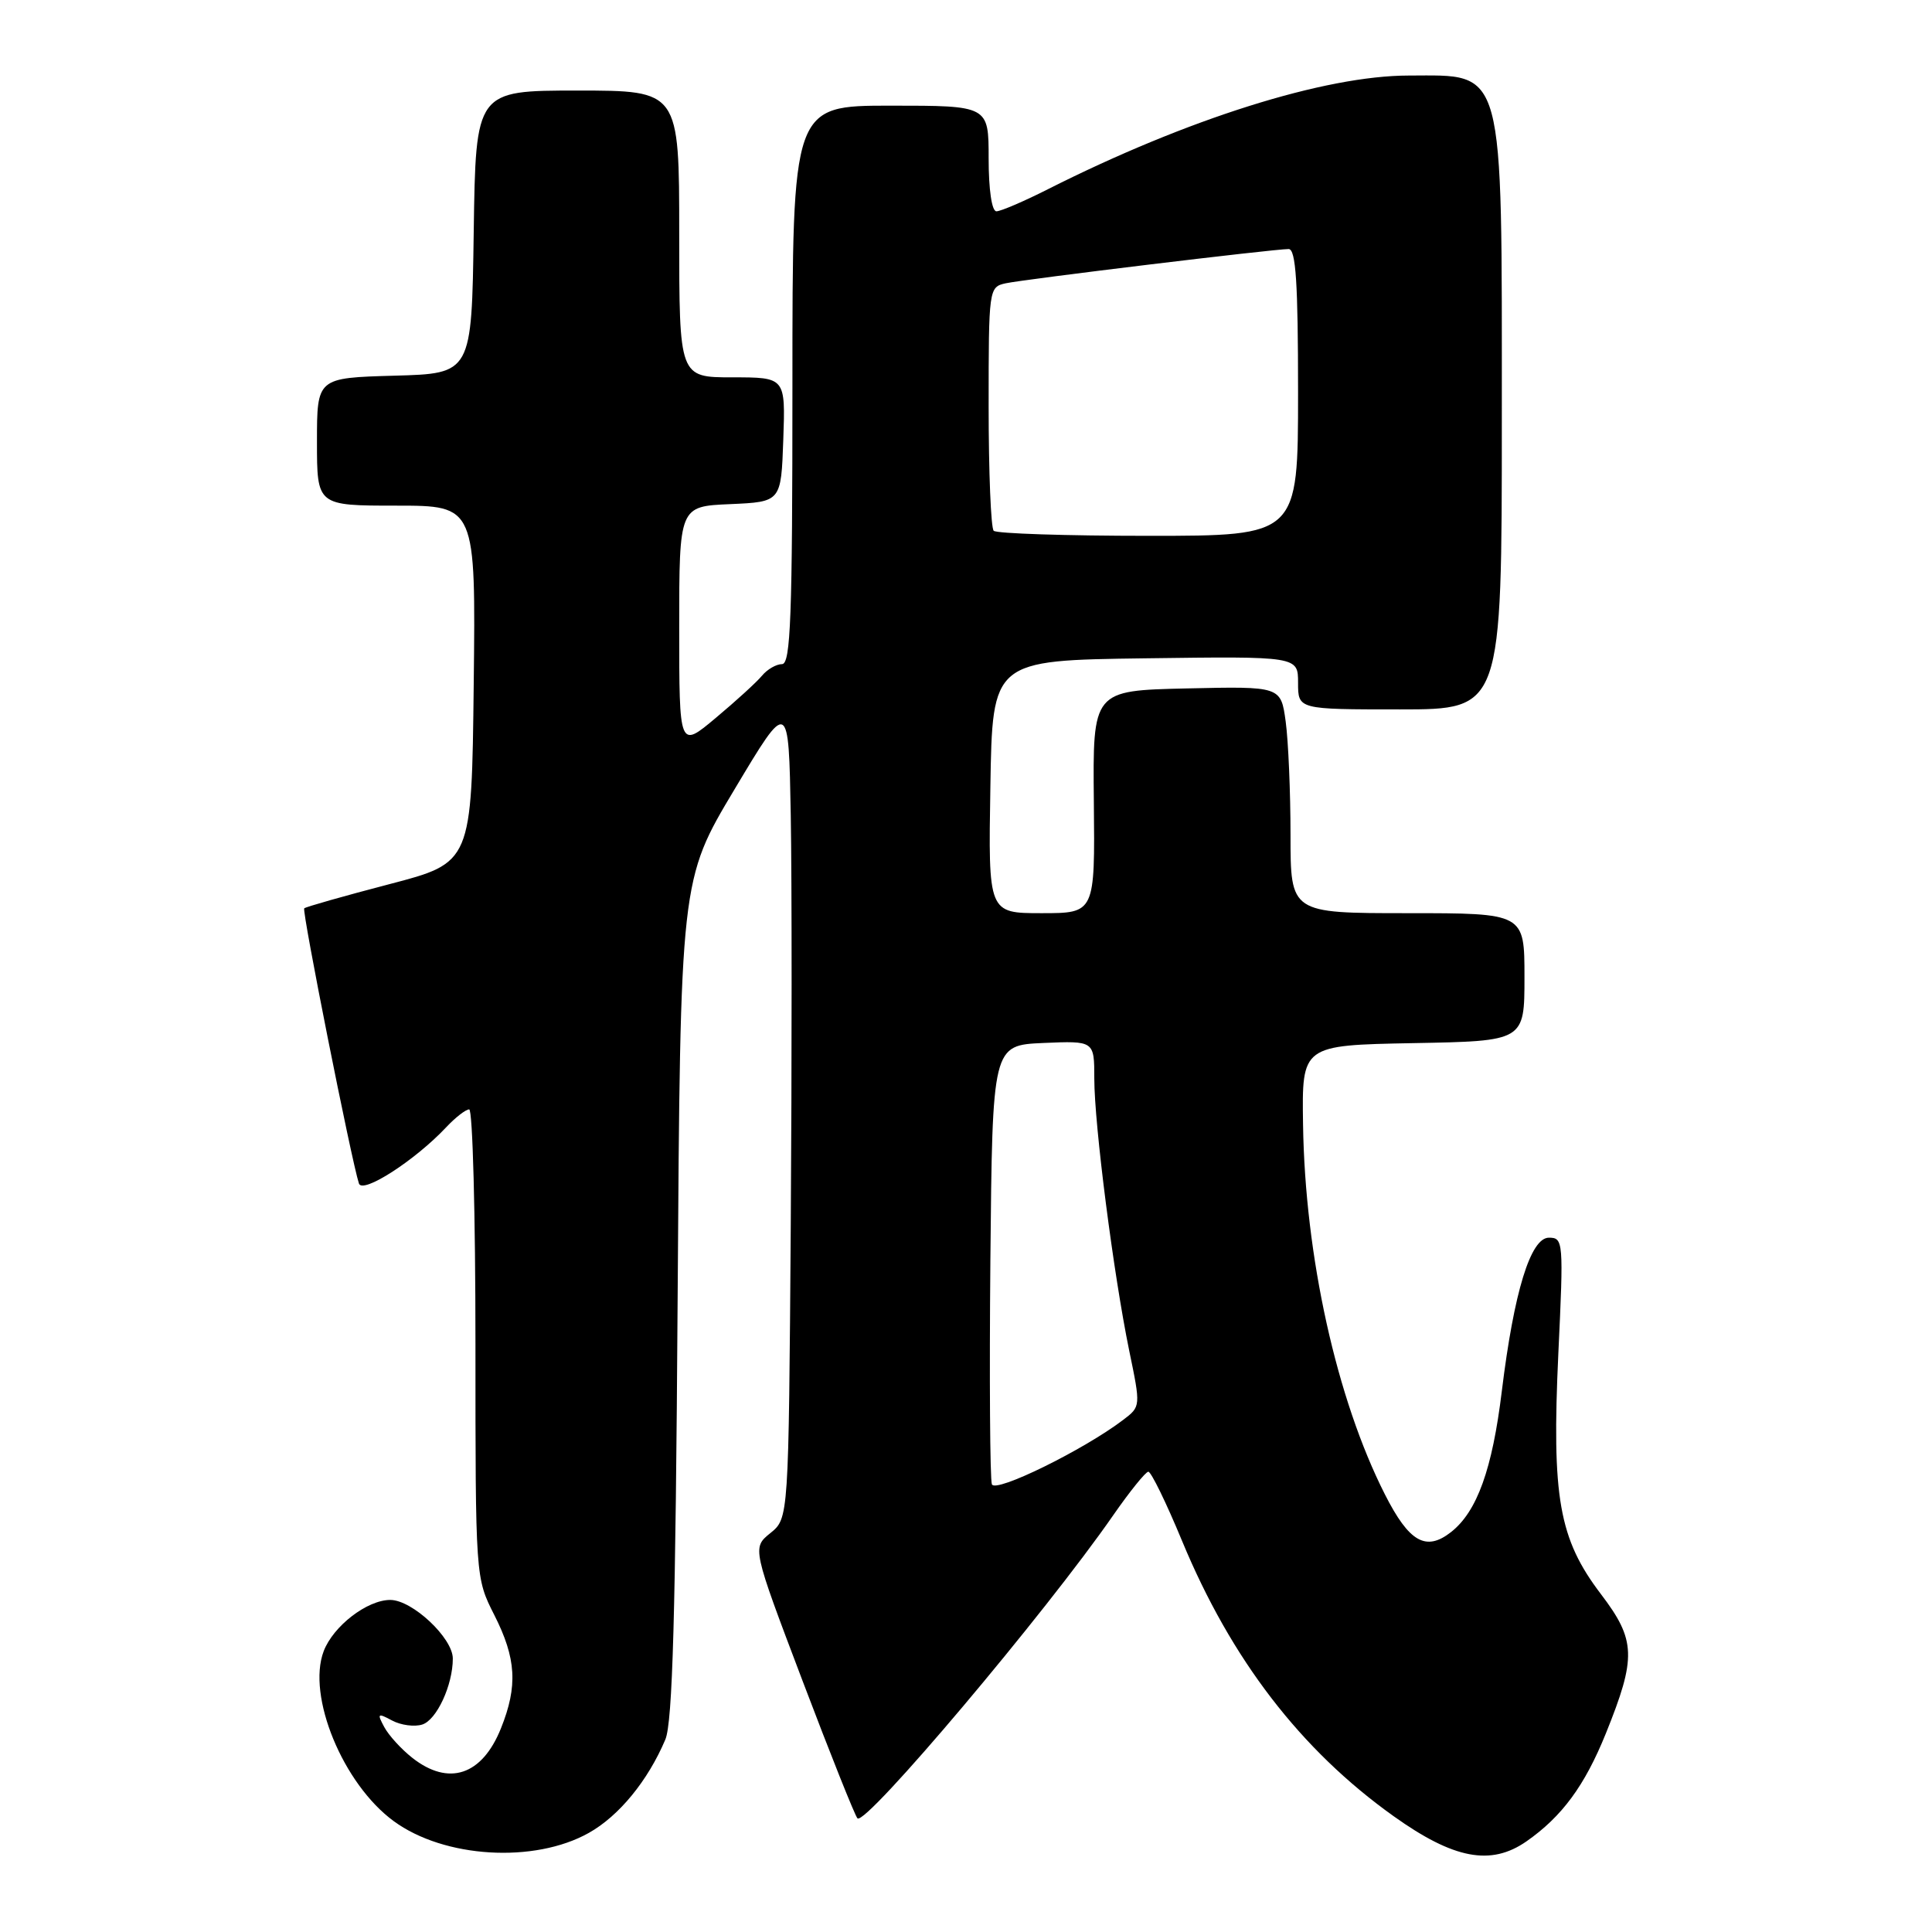 <?xml version="1.0" encoding="UTF-8" standalone="no"?>
<!DOCTYPE svg PUBLIC "-//W3C//DTD SVG 1.1//EN" "http://www.w3.org/Graphics/SVG/1.1/DTD/svg11.dtd" >
<svg xmlns="http://www.w3.org/2000/svg" xmlns:xlink="http://www.w3.org/1999/xlink" version="1.1" viewBox="0 0 256 256">
 <g >
 <path fill="currentColor"
d=" M 78.02 242.87 C 82.03 240.62 85.85 235.95 88.16 230.50 C 89.12 228.23 89.52 213.95 89.79 172.05 C 90.15 116.59 90.15 116.59 97.33 104.59 C 104.50 92.59 104.50 92.59 104.78 108.04 C 104.93 116.54 104.93 140.98 104.78 162.34 C 104.50 201.18 104.50 201.18 102.08 203.14 C 99.66 205.10 99.66 205.10 106.35 222.74 C 110.03 232.44 113.30 240.63 113.62 240.94 C 114.70 241.98 138.55 213.71 147.52 200.76 C 149.71 197.61 151.80 195.02 152.16 195.01 C 152.53 195.01 154.54 199.13 156.63 204.18 C 163.14 219.88 172.35 231.87 184.67 240.66 C 192.63 246.34 197.54 247.27 202.25 244.00 C 206.97 240.71 209.98 236.62 212.78 229.70 C 216.85 219.62 216.77 217.33 212.14 211.24 C 206.56 203.91 205.60 198.44 206.49 179.30 C 207.19 164.49 207.15 164.00 205.24 164.00 C 202.81 164.00 200.61 171.16 199.00 184.32 C 197.74 194.69 195.72 200.29 192.28 203.00 C 188.95 205.62 186.72 204.35 183.51 198.02 C 177.10 185.38 172.92 166.48 172.66 149.00 C 172.50 138.50 172.50 138.50 187.25 138.22 C 202.00 137.95 202.00 137.95 202.00 129.47 C 202.00 121.00 202.00 121.00 186.50 121.00 C 171.00 121.00 171.00 121.00 171.00 110.64 C 171.00 104.94 170.71 98.18 170.36 95.61 C 169.72 90.94 169.72 90.94 157.26 91.22 C 144.79 91.50 144.79 91.50 144.94 106.25 C 145.09 121.00 145.09 121.00 138.02 121.00 C 130.95 121.00 130.95 121.00 131.23 104.25 C 131.50 87.50 131.50 87.50 151.75 87.23 C 172.00 86.96 172.00 86.96 172.00 90.48 C 172.00 94.00 172.00 94.00 185.50 94.00 C 199.00 94.00 199.00 94.00 199.00 55.45 C 199.00 8.21 199.48 9.99 186.67 10.01 C 175.51 10.02 157.31 15.76 138.84 25.08 C 135.66 26.69 132.59 28.00 132.03 28.00 C 131.42 28.00 131.00 25.13 131.00 21.00 C 131.00 14.00 131.00 14.00 118.00 14.00 C 105.00 14.00 105.00 14.00 105.00 51.00 C 105.00 81.76 104.77 88.00 103.62 88.00 C 102.86 88.00 101.67 88.69 100.97 89.53 C 100.28 90.37 97.52 92.89 94.85 95.12 C 90.00 99.19 90.00 99.19 90.00 83.14 C 90.00 67.09 90.00 67.09 96.75 66.80 C 103.50 66.50 103.50 66.50 103.79 58.25 C 104.08 50.00 104.08 50.00 97.04 50.00 C 90.00 50.00 90.00 50.00 90.00 31.00 C 90.00 12.00 90.00 12.00 76.52 12.00 C 63.04 12.00 63.04 12.00 62.77 30.75 C 62.50 49.50 62.50 49.50 52.25 49.78 C 42.00 50.07 42.00 50.07 42.00 58.53 C 42.00 67.00 42.00 67.00 52.52 67.00 C 63.04 67.00 63.04 67.00 62.77 90.66 C 62.50 114.31 62.50 114.31 51.58 117.16 C 45.57 118.73 40.50 120.17 40.31 120.36 C 39.98 120.68 46.57 153.80 47.56 156.82 C 48.03 158.25 55.01 153.75 59.13 149.36 C 60.35 148.06 61.72 147.00 62.17 147.00 C 62.63 147.00 63.00 160.96 63.00 178.03 C 63.00 209.07 63.00 209.07 65.50 214.00 C 68.41 219.75 68.63 223.40 66.38 229.01 C 63.88 235.25 59.46 236.72 54.63 232.92 C 53.18 231.78 51.51 229.95 50.92 228.85 C 49.94 227.03 50.04 226.95 51.96 227.98 C 53.12 228.60 54.92 228.84 55.95 228.51 C 57.86 227.91 60.00 223.29 60.00 219.77 C 60.00 217.04 54.63 212.00 51.71 212.00 C 48.65 212.00 44.16 215.46 42.89 218.79 C 40.64 224.72 45.44 236.38 52.17 241.31 C 58.85 246.21 70.79 246.93 78.02 242.87 Z  M 131.43 196.68 C 131.18 196.02 131.09 182.66 131.23 166.99 C 131.50 138.50 131.50 138.50 138.25 138.20 C 145.00 137.91 145.00 137.91 145.00 142.90 C 145.00 149.02 147.55 168.86 149.62 178.94 C 151.16 186.37 151.16 186.37 148.83 188.14 C 143.60 192.12 131.89 197.87 131.43 196.68 Z  M 131.67 70.33 C 131.30 69.97 131.00 62.55 131.00 53.85 C 131.00 38.27 131.03 38.03 133.25 37.54 C 135.72 37.00 168.74 33.00 170.75 33.00 C 171.71 33.00 172.00 37.47 172.00 52.00 C 172.00 71.00 172.00 71.00 152.17 71.00 C 141.26 71.00 132.03 70.70 131.67 70.33 Z "/>
</g>
</svg>